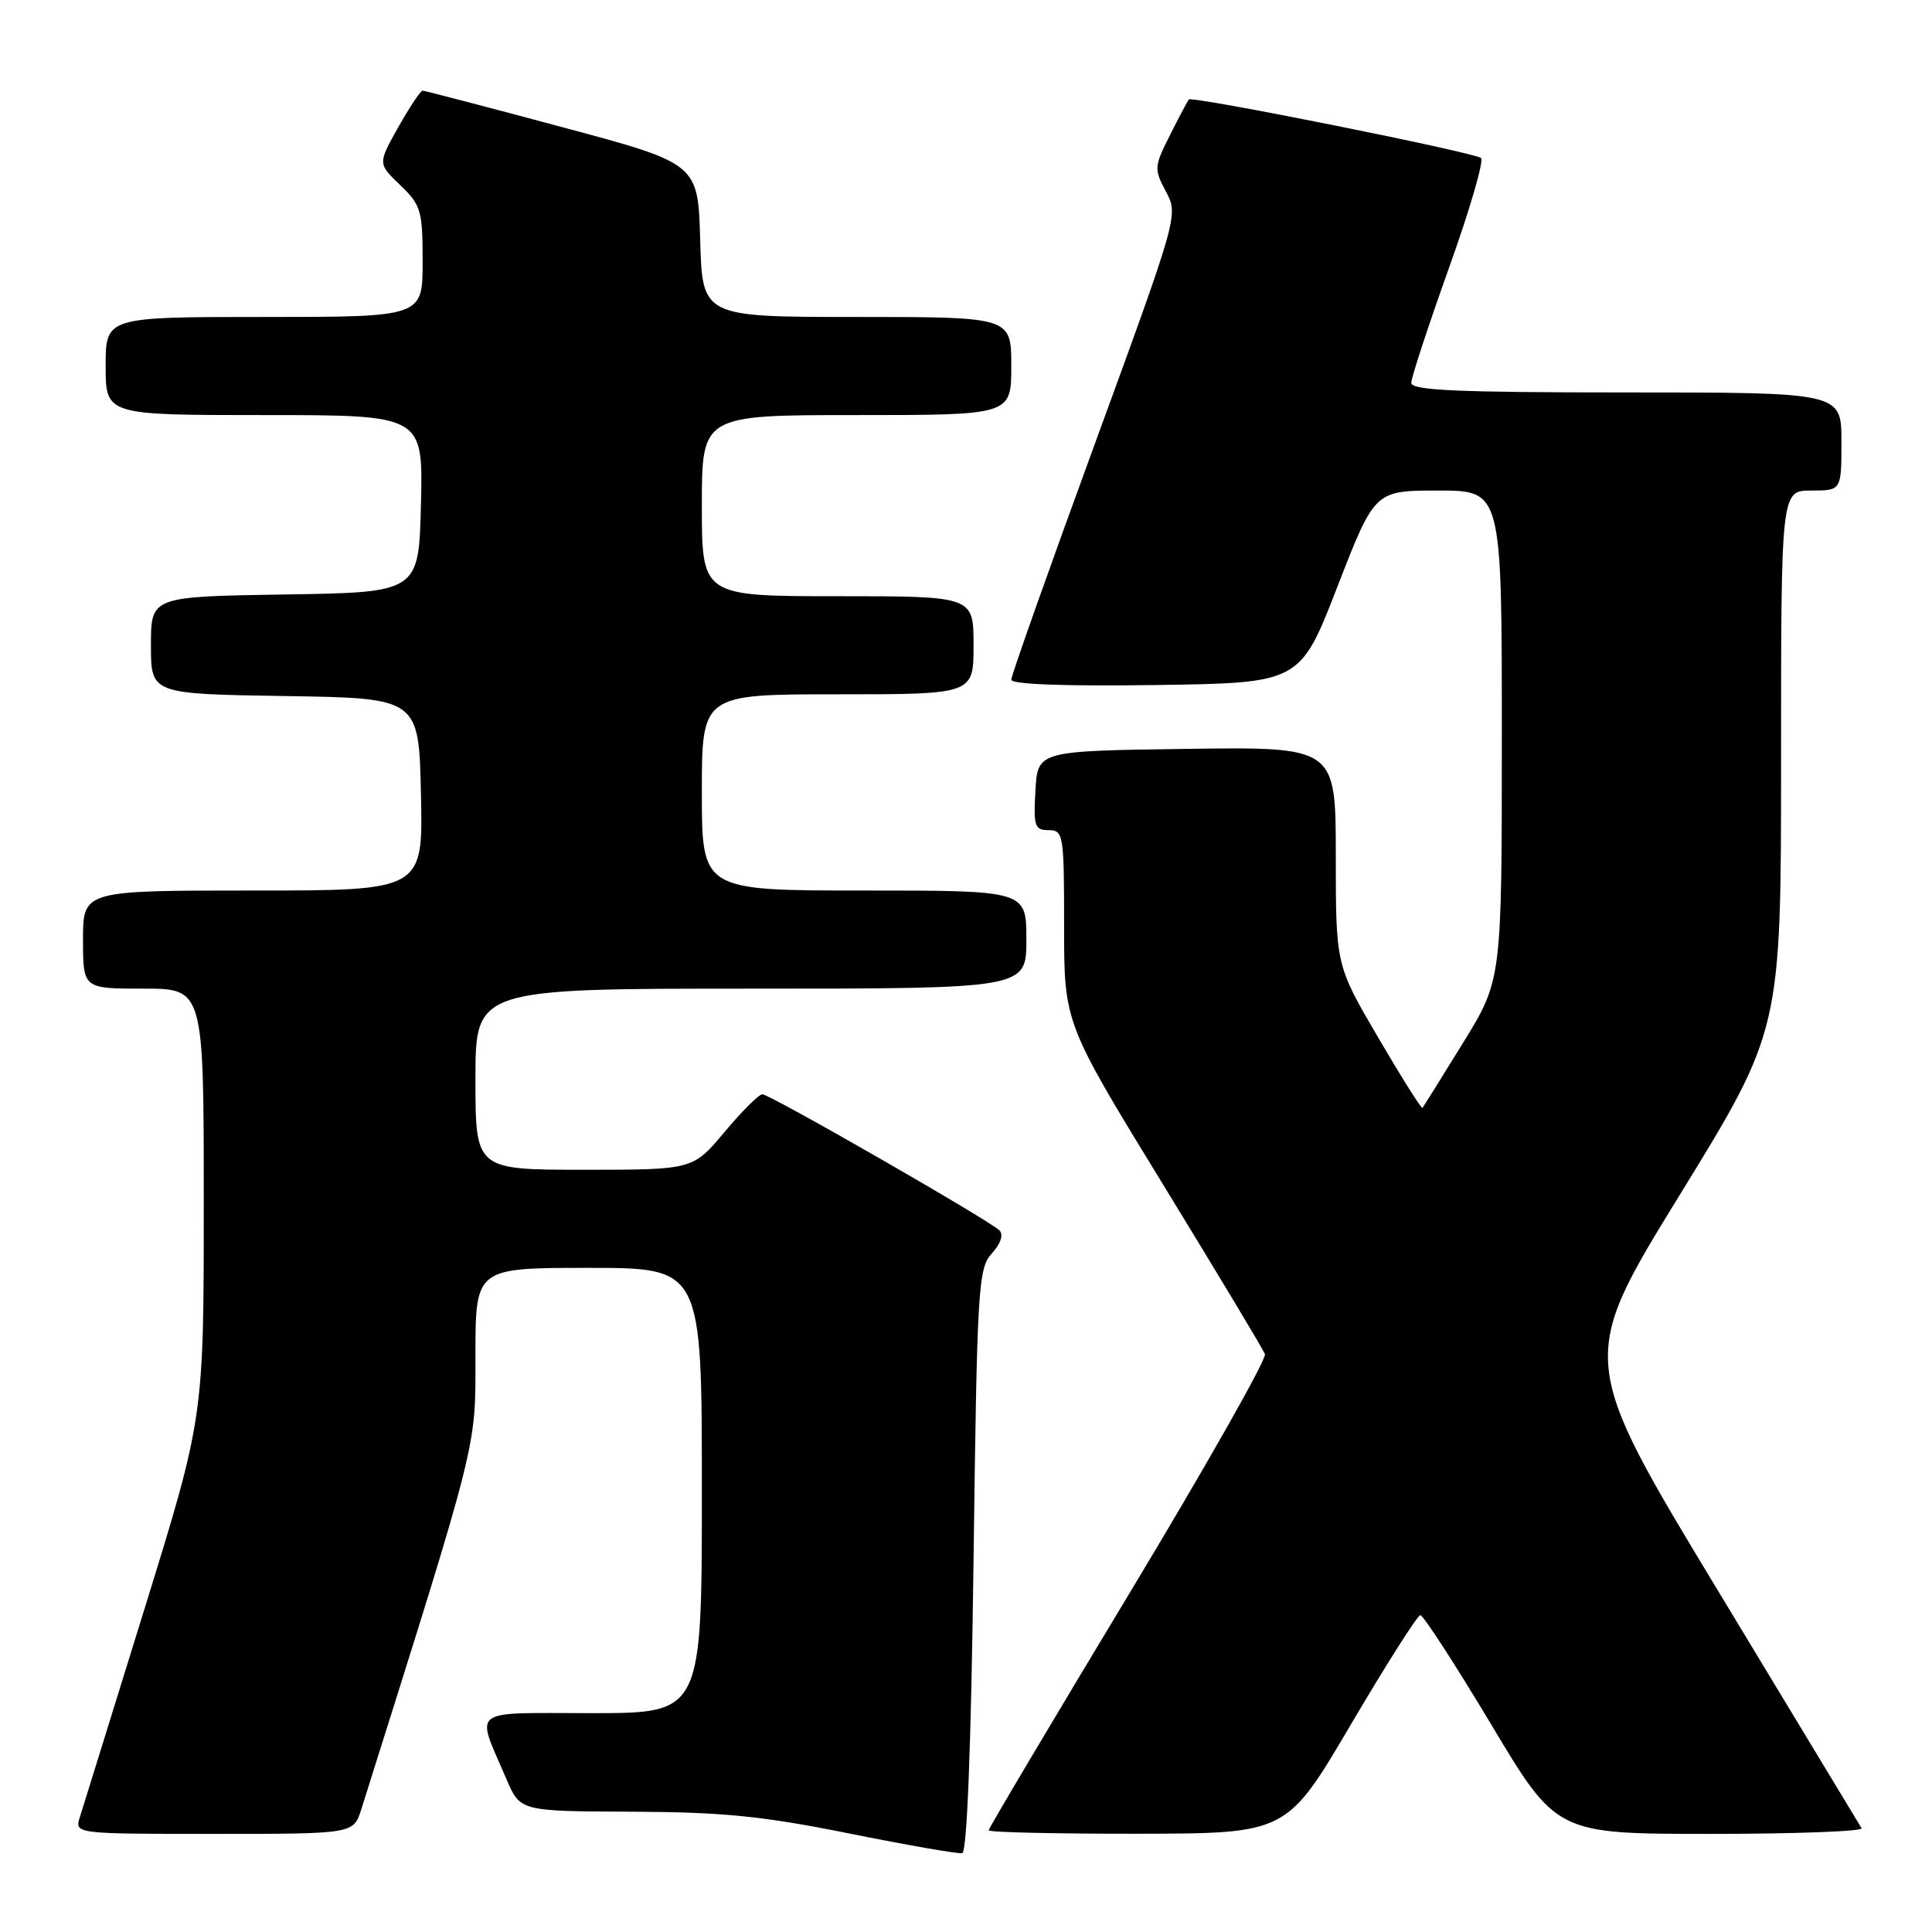 <?xml version="1.0" encoding="UTF-8" standalone="no"?>
<!DOCTYPE svg PUBLIC "-//W3C//DTD SVG 1.1//EN" "http://www.w3.org/Graphics/SVG/1.1/DTD/svg11.dtd" >
<svg xmlns="http://www.w3.org/2000/svg" xmlns:xlink="http://www.w3.org/1999/xlink" version="1.1" viewBox="0 0 256 256">
 <g >
 <path fill="currentColor"
d=" M 129.00 206.77 C 129.47 170.49 129.61 168.08 131.43 166.08 C 132.61 164.78 132.99 163.60 132.43 163.03 C 131.08 161.69 102.02 145.00 101.02 145.00 C 100.56 145.00 98.30 147.25 96.00 150.00 C 91.81 155.00 91.81 155.00 77.41 155.00 C 63.00 155.00 63.00 155.00 63.00 143.00 C 63.00 131.00 63.00 131.00 99.50 131.00 C 136.00 131.00 136.00 131.00 136.00 124.50 C 136.00 118.00 136.00 118.00 114.50 118.00 C 93.00 118.00 93.00 118.00 93.00 105.00 C 93.00 92.00 93.00 92.00 111.00 92.00 C 129.00 92.00 129.00 92.00 129.00 85.50 C 129.00 79.00 129.00 79.00 111.00 79.00 C 93.00 79.00 93.00 79.00 93.00 67.00 C 93.00 55.00 93.00 55.00 113.50 55.00 C 134.00 55.00 134.00 55.00 134.00 48.50 C 134.00 42.00 134.00 42.00 113.53 42.00 C 93.07 42.00 93.07 42.00 92.78 31.84 C 92.50 21.67 92.50 21.67 74.50 16.85 C 64.60 14.19 56.27 12.02 56.00 12.01 C 55.73 12.01 54.28 14.18 52.78 16.84 C 50.06 21.68 50.06 21.68 53.03 24.53 C 55.79 27.18 56.00 27.88 56.00 34.69 C 56.00 42.00 56.00 42.00 35.00 42.00 C 14.00 42.00 14.00 42.00 14.00 48.50 C 14.00 55.00 14.00 55.00 35.03 55.00 C 56.06 55.00 56.06 55.00 55.78 66.75 C 55.50 78.50 55.50 78.50 37.75 78.77 C 20.00 79.05 20.00 79.05 20.00 85.50 C 20.00 91.95 20.00 91.95 37.75 92.23 C 55.50 92.50 55.50 92.50 55.78 105.25 C 56.06 118.00 56.06 118.00 33.53 118.00 C 11.00 118.00 11.00 118.00 11.00 124.50 C 11.00 131.00 11.00 131.00 19.00 131.00 C 27.00 131.00 27.00 131.00 27.00 159.42 C 27.00 187.83 27.00 187.83 19.15 213.17 C 14.84 227.10 10.98 239.51 10.59 240.75 C 9.87 243.00 9.87 243.00 28.36 243.00 C 46.84 243.00 46.84 243.00 47.87 239.75 C 63.51 190.12 63.00 192.13 63.00 179.64 C 63.00 168.00 63.00 168.00 78.00 168.00 C 93.00 168.00 93.00 168.00 93.00 197.50 C 93.00 227.00 93.00 227.00 78.43 227.00 C 61.93 227.00 63.01 226.17 67.11 235.75 C 68.93 240.00 68.93 240.00 83.71 240.06 C 95.79 240.11 101.06 240.64 112.50 242.94 C 120.20 244.49 126.95 245.67 127.50 245.55 C 128.14 245.41 128.68 231.26 129.00 206.77 Z  M 179.00 228.50 C 183.68 220.55 187.82 214.04 188.20 214.02 C 188.59 214.01 192.81 220.53 197.59 228.50 C 206.26 243.00 206.26 243.00 226.69 243.00 C 237.93 243.00 246.92 242.66 246.67 242.25 C 246.43 241.84 237.88 227.70 227.68 210.84 C 209.14 180.18 209.14 180.18 222.57 158.34 C 236.00 136.50 236.00 136.50 236.00 100.75 C 236.00 65.00 236.00 65.00 240.00 65.00 C 244.00 65.00 244.00 65.00 244.00 58.50 C 244.00 52.00 244.00 52.00 215.50 52.00 C 193.17 52.00 187.00 51.73 187.00 50.73 C 187.00 50.04 189.25 43.19 191.99 35.52 C 194.74 27.86 196.65 21.29 196.24 20.94 C 195.39 20.19 157.95 12.69 157.53 13.18 C 157.37 13.36 156.25 15.47 155.04 17.88 C 152.93 22.06 152.90 22.40 154.49 25.38 C 156.15 28.49 156.12 28.59 145.08 58.79 C 138.98 75.45 134.00 89.52 134.00 90.06 C 134.00 90.68 141.06 90.94 153.13 90.77 C 172.26 90.50 172.26 90.50 177.21 77.75 C 182.16 65.00 182.16 65.00 190.58 65.00 C 199.00 65.00 199.00 65.00 199.00 97.42 C 199.00 129.84 199.00 129.84 193.87 138.17 C 191.05 142.75 188.62 146.63 188.49 146.80 C 188.35 146.96 185.71 142.77 182.62 137.49 C 177.00 127.89 177.00 127.89 177.00 113.42 C 177.00 98.96 177.00 98.96 157.25 99.23 C 137.50 99.50 137.50 99.50 137.20 104.75 C 136.93 109.48 137.10 110.00 138.95 110.00 C 140.91 110.00 141.00 110.56 141.00 122.78 C 141.00 135.55 141.00 135.55 154.08 156.90 C 161.27 168.64 167.36 178.78 167.61 179.42 C 167.86 180.07 159.72 194.43 149.53 211.33 C 139.34 228.23 131.00 242.28 131.00 242.53 C 131.00 242.79 139.89 242.99 150.75 242.98 C 170.50 242.95 170.50 242.95 179.00 228.50 Z "/>
</g>
</svg>